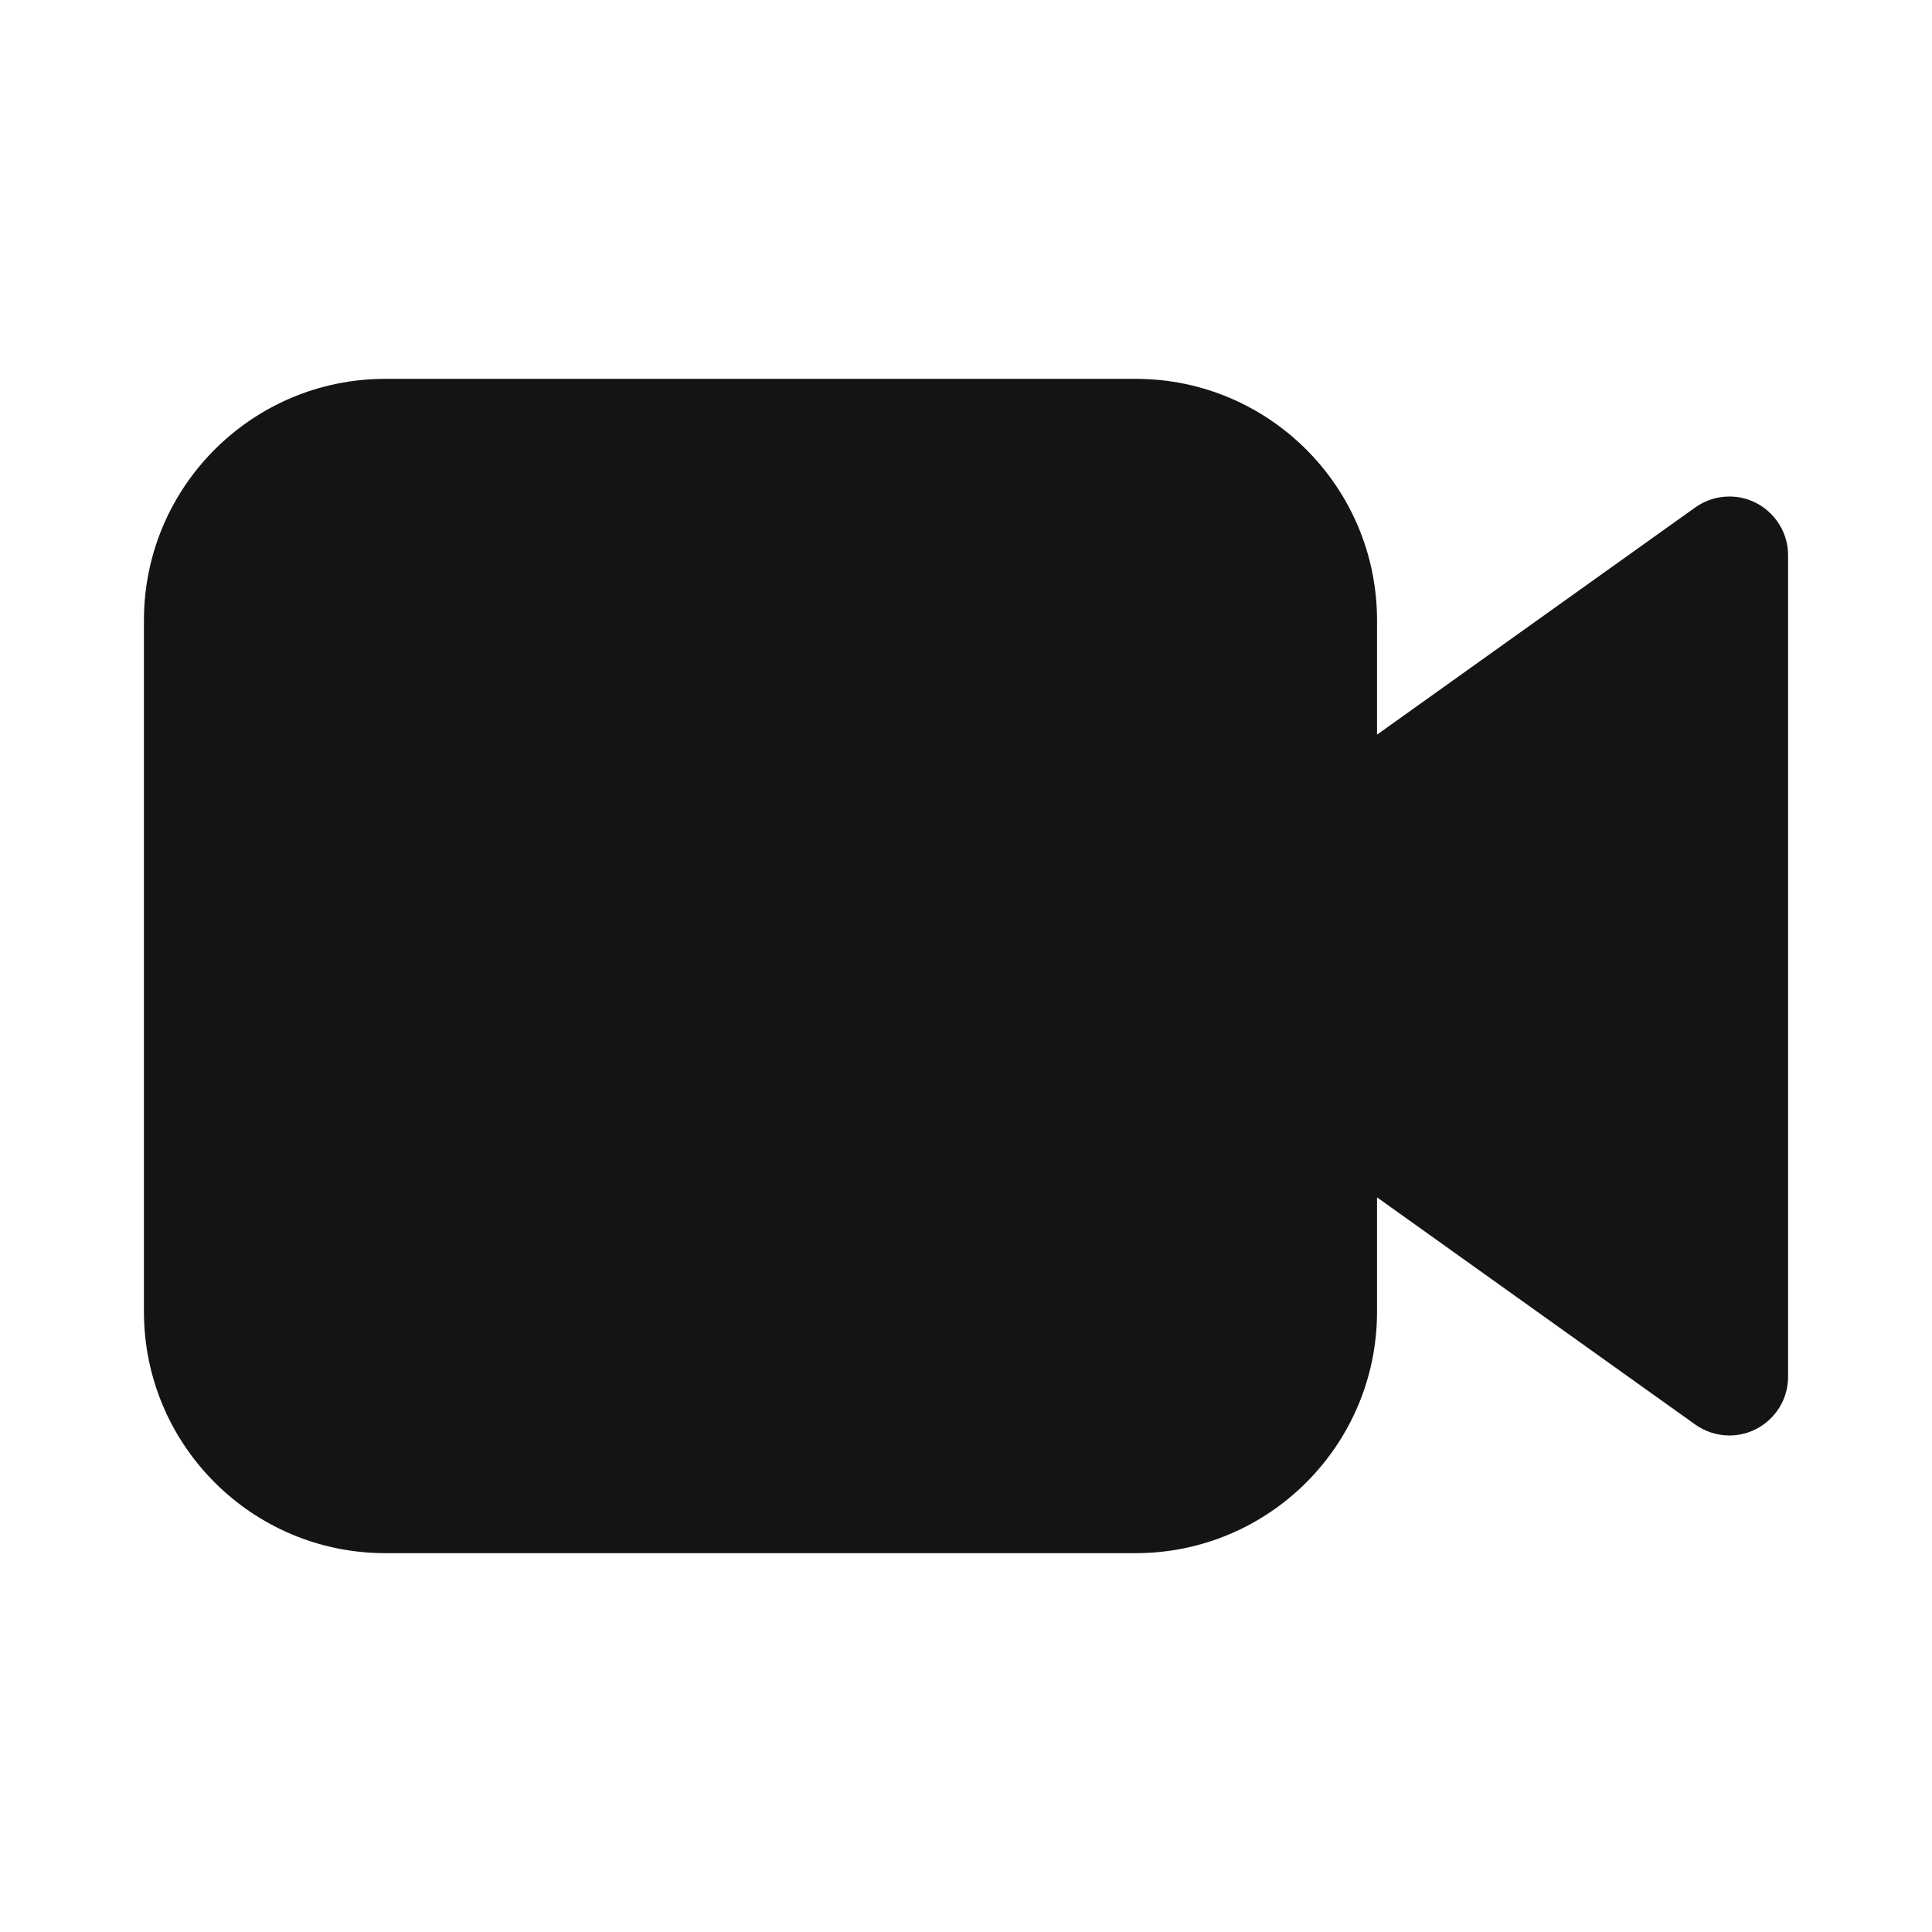 <svg width="24" height="24" viewBox="0 0 24 24" fill="none" xmlns="http://www.w3.org/2000/svg">
<path d="M4.788 19.294H14.106C15.763 19.294 17.106 17.951 17.106 16.294V14.874L21.06 17.697C21.169 17.774 21.297 17.82 21.43 17.83C21.563 17.84 21.697 17.813 21.815 17.752C21.934 17.691 22.034 17.598 22.104 17.485C22.174 17.371 22.212 17.24 22.212 17.106V6.894C22.212 6.76 22.174 6.629 22.104 6.516C22.034 6.402 21.934 6.309 21.815 6.248C21.697 6.187 21.563 6.16 21.43 6.17C21.297 6.179 21.169 6.226 21.06 6.303L17.106 9.126V7.706C17.106 6.049 15.763 4.706 14.106 4.706H4.788C3.131 4.706 1.788 6.049 1.788 7.706V16.294C1.788 17.951 3.131 19.294 4.788 19.294Z" fill="#141414"/>
</svg> 
